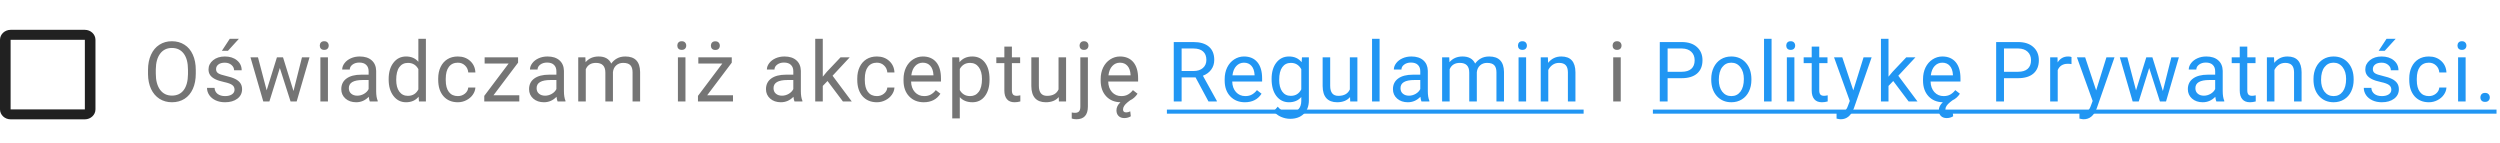 <svg width="419" height="24" viewBox="0 0 419 24" fill="none" xmlns="http://www.w3.org/2000/svg">
<path d="M14.222 6.667V18.333H1.778V6.667H14.222ZM14.222 5H1.778C0.8 5 0 5.75 0 6.667V18.333C0 19.25 0.8 20 1.778 20H14.222C15.2 20 16 19.25 16 18.333V6.667C16 5.75 15.2 5 14.222 5Z" fill="#212121"/>
<path d="M32.812 12.345C32.812 13.32 32.648 14.172 32.319 14.901C31.991 15.626 31.526 16.18 30.925 16.562C30.323 16.945 29.621 17.137 28.819 17.137C28.035 17.137 27.34 16.945 26.734 16.562C26.128 16.175 25.657 15.626 25.319 14.915C24.987 14.2 24.816 13.372 24.807 12.434V11.716C24.807 10.759 24.973 9.913 25.306 9.18C25.638 8.446 26.108 7.885 26.714 7.498C27.325 7.106 28.022 6.91 28.806 6.91C29.603 6.91 30.305 7.104 30.911 7.491C31.522 7.874 31.991 8.432 32.319 9.166C32.648 9.895 32.812 10.745 32.812 11.716V12.345ZM31.506 11.702C31.506 10.522 31.269 9.617 30.795 8.988C30.321 8.355 29.658 8.038 28.806 8.038C27.976 8.038 27.322 8.355 26.844 8.988C26.37 9.617 26.126 10.492 26.112 11.613V12.345C26.112 13.489 26.352 14.389 26.83 15.045C27.313 15.697 27.976 16.023 28.819 16.023C29.667 16.023 30.323 15.715 30.788 15.1C31.253 14.48 31.492 13.593 31.506 12.44V11.702ZM39.309 15.038C39.309 14.696 39.179 14.432 38.919 14.245C38.664 14.054 38.215 13.89 37.572 13.753C36.934 13.616 36.426 13.452 36.048 13.261C35.674 13.069 35.396 12.841 35.214 12.577C35.036 12.313 34.947 11.998 34.947 11.634C34.947 11.028 35.203 10.515 35.713 10.096C36.228 9.676 36.884 9.467 37.682 9.467C38.52 9.467 39.199 9.683 39.719 10.116C40.243 10.549 40.505 11.103 40.505 11.777H39.233C39.233 11.431 39.085 11.133 38.789 10.882C38.498 10.631 38.128 10.506 37.682 10.506C37.221 10.506 36.861 10.606 36.602 10.807C36.342 11.007 36.212 11.269 36.212 11.593C36.212 11.898 36.333 12.128 36.574 12.283C36.816 12.438 37.251 12.586 37.88 12.727C38.513 12.869 39.026 13.037 39.418 13.233C39.81 13.429 40.099 13.666 40.286 13.944C40.478 14.218 40.573 14.553 40.573 14.949C40.573 15.61 40.309 16.141 39.78 16.542C39.252 16.939 38.566 17.137 37.723 17.137C37.13 17.137 36.606 17.032 36.151 16.822C35.695 16.613 35.337 16.321 35.077 15.947C34.822 15.569 34.694 15.161 34.694 14.724H35.959C35.982 15.148 36.151 15.485 36.465 15.735C36.784 15.981 37.203 16.105 37.723 16.105C38.201 16.105 38.584 16.009 38.871 15.817C39.163 15.621 39.309 15.362 39.309 15.038ZM38.509 6.5H40.04L38.208 8.51H37.19L38.509 6.5ZM49.19 15.257L50.611 9.604H51.876L49.723 17H48.697L46.9 11.395L45.15 17H44.124L41.978 9.604H43.236L44.692 15.141L46.414 9.604H47.433L49.19 15.257ZM54.962 17H53.697V9.604H54.962V17ZM53.595 7.642C53.595 7.437 53.657 7.263 53.779 7.122C53.907 6.981 54.094 6.91 54.34 6.91C54.586 6.91 54.773 6.981 54.901 7.122C55.028 7.263 55.092 7.437 55.092 7.642C55.092 7.847 55.028 8.018 54.901 8.154C54.773 8.291 54.586 8.359 54.34 8.359C54.094 8.359 53.907 8.291 53.779 8.154C53.657 8.018 53.595 7.847 53.595 7.642ZM61.979 17C61.906 16.854 61.847 16.594 61.801 16.221C61.213 16.831 60.511 17.137 59.696 17.137C58.967 17.137 58.367 16.932 57.898 16.521C57.433 16.107 57.2 15.583 57.2 14.949C57.2 14.179 57.492 13.582 58.075 13.158C58.663 12.73 59.488 12.516 60.55 12.516H61.781V11.935C61.781 11.492 61.648 11.142 61.384 10.882C61.12 10.617 60.73 10.485 60.215 10.485C59.764 10.485 59.386 10.599 59.08 10.827C58.775 11.055 58.622 11.331 58.622 11.654H57.351C57.351 11.285 57.481 10.93 57.74 10.588C58.005 10.242 58.36 9.968 58.807 9.768C59.258 9.567 59.753 9.467 60.29 9.467C61.143 9.467 61.81 9.681 62.293 10.109C62.776 10.533 63.027 11.119 63.045 11.866V15.271C63.045 15.95 63.132 16.49 63.305 16.891V17H61.979ZM59.88 16.036C60.277 16.036 60.653 15.934 61.008 15.729C61.364 15.523 61.621 15.257 61.781 14.929V13.411H60.789C59.24 13.411 58.465 13.865 58.465 14.771C58.465 15.168 58.597 15.478 58.862 15.701C59.126 15.925 59.465 16.036 59.88 16.036ZM65.14 13.24C65.14 12.105 65.409 11.194 65.947 10.506C66.484 9.813 67.189 9.467 68.059 9.467C68.925 9.467 69.611 9.763 70.117 10.355V6.5H71.381V17H70.219L70.158 16.207C69.652 16.827 68.948 17.137 68.045 17.137C67.189 17.137 66.489 16.786 65.947 16.084C65.409 15.382 65.14 14.466 65.14 13.336V13.24ZM66.405 13.384C66.405 14.222 66.578 14.879 66.924 15.352C67.271 15.826 67.749 16.064 68.36 16.064C69.162 16.064 69.748 15.704 70.117 14.983V11.586C69.738 10.889 69.157 10.54 68.373 10.54C67.754 10.54 67.271 10.779 66.924 11.258C66.578 11.736 66.405 12.445 66.405 13.384ZM76.737 16.105C77.188 16.105 77.582 15.968 77.919 15.694C78.257 15.421 78.444 15.079 78.48 14.669H79.676C79.653 15.093 79.508 15.496 79.239 15.879C78.97 16.262 78.61 16.567 78.159 16.795C77.712 17.023 77.238 17.137 76.737 17.137C75.73 17.137 74.928 16.802 74.331 16.132C73.738 15.457 73.442 14.537 73.442 13.37V13.158C73.442 12.438 73.574 11.798 73.838 11.237C74.103 10.677 74.481 10.242 74.973 9.932C75.47 9.622 76.055 9.467 76.73 9.467C77.559 9.467 78.248 9.715 78.794 10.212C79.346 10.709 79.64 11.354 79.676 12.146H78.48C78.444 11.668 78.261 11.276 77.933 10.971C77.609 10.661 77.209 10.506 76.73 10.506C76.087 10.506 75.588 10.738 75.233 11.203C74.882 11.663 74.707 12.331 74.707 13.206V13.445C74.707 14.297 74.882 14.954 75.233 15.414C75.584 15.874 76.085 16.105 76.737 16.105ZM82.708 15.968H87.035V17H81.163V16.07L85.244 10.649H81.224V9.604H86.83V10.499L82.708 15.968ZM93.45 17C93.377 16.854 93.318 16.594 93.272 16.221C92.684 16.831 91.982 17.137 91.167 17.137C90.438 17.137 89.838 16.932 89.369 16.521C88.904 16.107 88.671 15.583 88.671 14.949C88.671 14.179 88.963 13.582 89.546 13.158C90.134 12.73 90.959 12.516 92.021 12.516H93.252V11.935C93.252 11.492 93.119 11.142 92.855 10.882C92.591 10.617 92.201 10.485 91.686 10.485C91.235 10.485 90.857 10.599 90.551 10.827C90.246 11.055 90.093 11.331 90.093 11.654H88.822C88.822 11.285 88.952 10.93 89.212 10.588C89.476 10.242 89.831 9.968 90.278 9.768C90.729 9.567 91.224 9.467 91.761 9.467C92.614 9.467 93.281 9.681 93.764 10.109C94.247 10.533 94.498 11.119 94.516 11.866V15.271C94.516 15.95 94.603 16.49 94.776 16.891V17H93.45ZM91.351 16.036C91.748 16.036 92.124 15.934 92.479 15.729C92.835 15.523 93.092 15.257 93.252 14.929V13.411H92.26C90.711 13.411 89.936 13.865 89.936 14.771C89.936 15.168 90.068 15.478 90.333 15.701C90.597 15.925 90.936 16.036 91.351 16.036ZM98.108 9.604L98.142 10.424C98.685 9.786 99.416 9.467 100.337 9.467C101.371 9.467 102.075 9.863 102.449 10.656C102.695 10.301 103.014 10.014 103.406 9.795C103.802 9.576 104.27 9.467 104.807 9.467C106.43 9.467 107.255 10.326 107.282 12.044V17H106.017V12.119C106.017 11.591 105.897 11.196 105.655 10.937C105.413 10.672 105.008 10.54 104.438 10.54C103.969 10.54 103.579 10.681 103.269 10.964C102.959 11.242 102.779 11.618 102.729 12.092V17H101.458V12.153C101.458 11.078 100.931 10.54 99.879 10.54C99.049 10.54 98.482 10.893 98.177 11.6V17H96.912V9.604H98.108ZM114.883 17H113.618V9.604H114.883V17ZM113.516 7.642C113.516 7.437 113.577 7.263 113.7 7.122C113.828 6.981 114.015 6.91 114.261 6.91C114.507 6.91 114.694 6.981 114.821 7.122C114.949 7.263 115.013 7.437 115.013 7.642C115.013 7.847 114.949 8.018 114.821 8.154C114.694 8.291 114.507 8.359 114.261 8.359C114.015 8.359 113.828 8.291 113.7 8.154C113.577 8.018 113.516 7.847 113.516 7.642ZM118.522 15.968H122.85V17H116.978V16.07L121.059 10.649H117.039V9.604H122.644V10.499L118.522 15.968ZM119.144 7.655C119.144 7.45 119.206 7.277 119.329 7.136C119.457 6.994 119.644 6.924 119.89 6.924C120.136 6.924 120.323 6.994 120.45 7.136C120.578 7.277 120.642 7.45 120.642 7.655C120.642 7.86 120.578 8.031 120.45 8.168C120.323 8.305 120.136 8.373 119.89 8.373C119.644 8.373 119.457 8.305 119.329 8.168C119.206 8.031 119.144 7.86 119.144 7.655ZM133.157 17C133.084 16.854 133.025 16.594 132.98 16.221C132.392 16.831 131.69 17.137 130.874 17.137C130.145 17.137 129.546 16.932 129.076 16.521C128.611 16.107 128.379 15.583 128.379 14.949C128.379 14.179 128.671 13.582 129.254 13.158C129.842 12.73 130.667 12.516 131.729 12.516H132.959V11.935C132.959 11.492 132.827 11.142 132.563 10.882C132.298 10.617 131.909 10.485 131.394 10.485C130.942 10.485 130.564 10.599 130.259 10.827C129.954 11.055 129.801 11.331 129.801 11.654H128.529C128.529 11.285 128.659 10.93 128.919 10.588C129.183 10.242 129.539 9.968 129.985 9.768C130.437 9.567 130.931 9.467 131.469 9.467C132.321 9.467 132.989 9.681 133.472 10.109C133.955 10.533 134.206 11.119 134.224 11.866V15.271C134.224 15.95 134.31 16.49 134.484 16.891V17H133.157ZM131.059 16.036C131.455 16.036 131.831 15.934 132.187 15.729C132.542 15.523 132.8 15.257 132.959 14.929V13.411H131.968C130.418 13.411 129.644 13.865 129.644 14.771C129.644 15.168 129.776 15.478 130.04 15.701C130.304 15.925 130.644 16.036 131.059 16.036ZM138.691 13.575L137.898 14.402V17H136.633V6.5H137.898V12.851L138.574 12.037L140.878 9.604H142.416L139.538 12.693L142.751 17H141.268L138.691 13.575ZM146.972 16.105C147.423 16.105 147.817 15.968 148.155 15.694C148.492 15.421 148.679 15.079 148.715 14.669H149.911C149.889 15.093 149.743 15.496 149.474 15.879C149.205 16.262 148.845 16.567 148.394 16.795C147.947 17.023 147.473 17.137 146.972 17.137C145.965 17.137 145.163 16.802 144.566 16.132C143.973 15.457 143.677 14.537 143.677 13.37V13.158C143.677 12.438 143.809 11.798 144.074 11.237C144.338 10.677 144.716 10.242 145.208 9.932C145.705 9.622 146.291 9.467 146.965 9.467C147.795 9.467 148.483 9.715 149.03 10.212C149.581 10.709 149.875 11.354 149.911 12.146H148.715C148.679 11.668 148.496 11.276 148.168 10.971C147.845 10.661 147.444 10.506 146.965 10.506C146.323 10.506 145.824 10.738 145.468 11.203C145.117 11.663 144.942 12.331 144.942 13.206V13.445C144.942 14.297 145.117 14.954 145.468 15.414C145.819 15.874 146.32 16.105 146.972 16.105ZM154.823 17.137C153.82 17.137 153.004 16.809 152.375 16.152C151.746 15.492 151.432 14.61 151.432 13.507V13.274C151.432 12.541 151.571 11.887 151.849 11.312C152.132 10.734 152.523 10.283 153.025 9.959C153.531 9.631 154.077 9.467 154.665 9.467C155.627 9.467 156.374 9.784 156.908 10.417C157.441 11.05 157.707 11.957 157.707 13.138V13.664H152.697C152.715 14.393 152.927 14.983 153.332 15.435C153.743 15.881 154.262 16.105 154.891 16.105C155.338 16.105 155.716 16.013 156.026 15.831C156.336 15.649 156.607 15.407 156.839 15.106L157.612 15.708C156.992 16.66 156.062 17.137 154.823 17.137ZM154.665 10.506C154.155 10.506 153.727 10.693 153.38 11.066C153.034 11.435 152.82 11.955 152.738 12.625H156.443V12.529C156.406 11.887 156.233 11.39 155.923 11.039C155.613 10.684 155.194 10.506 154.665 10.506ZM165.845 13.384C165.845 14.509 165.588 15.416 165.073 16.105C164.558 16.793 163.86 17.137 162.981 17.137C162.083 17.137 161.377 16.852 160.862 16.282V19.844H159.597V9.604H160.752L160.814 10.424C161.329 9.786 162.044 9.467 162.96 9.467C163.849 9.467 164.551 9.802 165.066 10.472C165.585 11.142 165.845 12.074 165.845 13.268V13.384ZM164.581 13.24C164.581 12.406 164.403 11.748 164.047 11.265C163.692 10.782 163.204 10.54 162.584 10.54C161.819 10.54 161.245 10.88 160.862 11.559V15.093C161.24 15.767 161.819 16.105 162.598 16.105C163.204 16.105 163.685 15.865 164.04 15.387C164.4 14.904 164.581 14.188 164.581 13.24ZM169.594 7.812V9.604H170.975V10.581H169.594V15.168C169.594 15.464 169.656 15.688 169.779 15.838C169.902 15.984 170.112 16.057 170.408 16.057C170.554 16.057 170.754 16.029 171.009 15.975V17C170.677 17.091 170.353 17.137 170.039 17.137C169.473 17.137 169.047 16.966 168.76 16.624C168.473 16.282 168.33 15.797 168.33 15.168V10.581H166.983V9.604H168.33V7.812H169.594ZM177.445 16.269C176.953 16.847 176.23 17.137 175.278 17.137C174.49 17.137 173.888 16.909 173.473 16.453C173.063 15.993 172.856 15.314 172.851 14.416V9.604H174.116V14.382C174.116 15.503 174.572 16.064 175.483 16.064C176.449 16.064 177.092 15.704 177.411 14.983V9.604H178.675V17H177.472L177.445 16.269ZM182.329 9.604V17.855C182.329 19.276 181.684 19.987 180.394 19.987C180.116 19.987 179.859 19.946 179.622 19.864V18.852C179.768 18.889 179.959 18.907 180.196 18.907C180.479 18.907 180.693 18.83 180.839 18.675C180.989 18.524 181.064 18.26 181.064 17.882V9.604H182.329ZM180.934 7.642C180.934 7.441 180.996 7.27 181.119 7.129C181.246 6.983 181.431 6.91 181.673 6.91C181.919 6.91 182.105 6.981 182.233 7.122C182.361 7.263 182.424 7.437 182.424 7.642C182.424 7.847 182.361 8.018 182.233 8.154C182.105 8.291 181.919 8.359 181.673 8.359C181.426 8.359 181.242 8.291 181.119 8.154C180.996 8.018 180.934 7.847 180.934 7.642ZM190.651 15.708C190.328 16.209 189.904 16.583 189.38 16.829H189.386L188.99 17.137C188.475 17.551 188.218 17.955 188.218 18.347C188.218 18.675 188.395 18.839 188.751 18.839C188.969 18.839 189.197 18.78 189.434 18.661L189.523 19.488C189.204 19.689 188.84 19.789 188.429 19.789C188.024 19.789 187.703 19.671 187.466 19.434C187.233 19.197 187.117 18.882 187.117 18.49C187.117 17.998 187.34 17.547 187.787 17.137C186.793 17.119 185.991 16.781 185.381 16.125C184.775 15.464 184.471 14.589 184.471 13.5V13.274C184.471 12.541 184.61 11.887 184.888 11.312C185.171 10.734 185.563 10.283 186.064 9.959C186.57 9.631 187.117 9.467 187.705 9.467C188.666 9.467 189.414 9.784 189.947 10.417C190.48 11.05 190.747 11.957 190.747 13.138V13.664H185.736C185.754 14.393 185.966 14.983 186.372 15.435C186.782 15.881 187.302 16.105 187.93 16.105C188.377 16.105 188.755 16.013 189.065 15.831C189.375 15.649 189.646 15.407 189.879 15.106L190.651 15.708ZM187.705 10.506C187.194 10.506 186.766 10.693 186.42 11.066C186.073 11.435 185.859 11.955 185.777 12.625H189.482V12.529C189.446 11.887 189.273 11.39 188.963 11.039C188.653 10.684 188.233 10.506 187.705 10.506ZM271.638 17H270.374V9.604H271.638V17ZM270.271 7.642C270.271 7.437 270.333 7.263 270.456 7.122C270.583 6.981 270.77 6.91 271.016 6.91C271.262 6.91 271.449 6.981 271.577 7.122C271.704 7.263 271.768 7.437 271.768 7.642C271.768 7.847 271.704 8.018 271.577 8.154C271.449 8.291 271.262 8.359 271.016 8.359C270.77 8.359 270.583 8.291 270.456 8.154C270.333 8.018 270.271 7.847 270.271 7.642Z" fill="#757575"/>
<path d="M200.378 12.974H198.04V17H196.721V7.047H200.016C201.137 7.047 201.998 7.302 202.6 7.812C203.206 8.323 203.509 9.066 203.509 10.041C203.509 10.661 203.34 11.201 203.003 11.661C202.67 12.121 202.205 12.466 201.608 12.693L203.946 16.918V17H202.538L200.378 12.974ZM198.04 11.9H200.057C200.708 11.9 201.226 11.732 201.608 11.395C201.996 11.057 202.189 10.606 202.189 10.041C202.189 9.426 202.005 8.954 201.636 8.626C201.271 8.298 200.742 8.132 200.05 8.127H198.04V11.9ZM208.646 17.137C207.643 17.137 206.827 16.809 206.198 16.152C205.569 15.492 205.255 14.61 205.255 13.507V13.274C205.255 12.541 205.394 11.887 205.672 11.312C205.954 10.734 206.346 10.283 206.848 9.959C207.354 9.631 207.9 9.467 208.488 9.467C209.45 9.467 210.197 9.784 210.73 10.417C211.264 11.05 211.53 11.957 211.53 13.138V13.664H206.52C206.538 14.393 206.75 14.983 207.155 15.435C207.565 15.881 208.085 16.105 208.714 16.105C209.16 16.105 209.539 16.013 209.849 15.831C210.159 15.649 210.43 15.407 210.662 15.106L211.435 15.708C210.815 16.66 209.885 17.137 208.646 17.137ZM208.488 10.506C207.978 10.506 207.549 10.693 207.203 11.066C206.857 11.435 206.643 11.955 206.561 12.625H210.266V12.529C210.229 11.887 210.056 11.39 209.746 11.039C209.436 10.684 209.017 10.506 208.488 10.506ZM213.119 13.24C213.119 12.087 213.386 11.171 213.919 10.492C214.452 9.809 215.159 9.467 216.038 9.467C216.941 9.467 217.645 9.786 218.15 10.424L218.212 9.604H219.367V16.822C219.367 17.779 219.082 18.534 218.513 19.085C217.948 19.636 217.187 19.912 216.23 19.912C215.696 19.912 215.175 19.798 214.664 19.57C214.154 19.342 213.764 19.03 213.495 18.634L214.151 17.875C214.694 18.545 215.357 18.88 216.141 18.88C216.756 18.88 217.234 18.707 217.576 18.36C217.923 18.014 218.096 17.526 218.096 16.898V16.262C217.59 16.845 216.899 17.137 216.024 17.137C215.159 17.137 214.457 16.788 213.919 16.091C213.386 15.394 213.119 14.443 213.119 13.24ZM214.391 13.384C214.391 14.218 214.562 14.874 214.903 15.352C215.245 15.826 215.724 16.064 216.339 16.064C217.136 16.064 217.722 15.701 218.096 14.977V11.6C217.708 10.893 217.127 10.54 216.353 10.54C215.737 10.54 215.257 10.779 214.91 11.258C214.564 11.736 214.391 12.445 214.391 13.384ZM226.268 16.269C225.776 16.847 225.053 17.137 224.101 17.137C223.312 17.137 222.711 16.909 222.296 16.453C221.886 15.993 221.679 15.314 221.674 14.416V9.604H222.939V14.382C222.939 15.503 223.394 16.064 224.306 16.064C225.272 16.064 225.915 15.704 226.234 14.983V9.604H227.498V17H226.295L226.268 16.269ZM231.22 17H229.955V6.5H231.22V17ZM238.237 17C238.164 16.854 238.104 16.594 238.059 16.221C237.471 16.831 236.769 17.137 235.953 17.137C235.224 17.137 234.625 16.932 234.156 16.521C233.691 16.107 233.458 15.583 233.458 14.949C233.458 14.179 233.75 13.582 234.333 13.158C234.921 12.73 235.746 12.516 236.808 12.516H238.038V11.935C238.038 11.492 237.906 11.142 237.642 10.882C237.378 10.617 236.988 10.485 236.473 10.485C236.022 10.485 235.644 10.599 235.338 10.827C235.033 11.055 234.88 11.331 234.88 11.654H233.609C233.609 11.285 233.739 10.93 233.998 10.588C234.263 10.242 234.618 9.968 235.065 9.768C235.516 9.567 236.01 9.467 236.548 9.467C237.4 9.467 238.068 9.681 238.551 10.109C239.034 10.533 239.285 11.119 239.303 11.866V15.271C239.303 15.95 239.39 16.49 239.563 16.891V17H238.237ZM236.138 16.036C236.534 16.036 236.91 15.934 237.266 15.729C237.621 15.523 237.879 15.257 238.038 14.929V13.411H237.047C235.498 13.411 234.723 13.865 234.723 14.771C234.723 15.168 234.855 15.478 235.119 15.701C235.384 15.925 235.723 16.036 236.138 16.036ZM242.895 9.604L242.929 10.424C243.471 9.786 244.203 9.467 245.123 9.467C246.158 9.467 246.862 9.863 247.236 10.656C247.482 10.301 247.801 10.014 248.193 9.795C248.589 9.576 249.056 9.467 249.594 9.467C251.217 9.467 252.041 10.326 252.069 12.044V17H250.804V12.119C250.804 11.591 250.683 11.196 250.442 10.937C250.2 10.672 249.795 10.54 249.225 10.54C248.756 10.54 248.366 10.681 248.056 10.964C247.746 11.242 247.566 11.618 247.516 12.092V17H246.245V12.153C246.245 11.078 245.718 10.54 244.665 10.54C243.836 10.54 243.269 10.893 242.963 11.6V17H241.699V9.604H242.895ZM255.777 17H254.512V9.604H255.777V17ZM254.41 7.642C254.41 7.437 254.471 7.263 254.594 7.122C254.722 6.981 254.909 6.91 255.155 6.91C255.401 6.91 255.588 6.981 255.715 7.122C255.843 7.263 255.907 7.437 255.907 7.642C255.907 7.847 255.843 8.018 255.715 8.154C255.588 8.291 255.401 8.359 255.155 8.359C254.909 8.359 254.722 8.291 254.594 8.154C254.471 8.018 254.41 7.847 254.41 7.642ZM259.423 9.604L259.464 10.533C260.03 9.822 260.768 9.467 261.679 9.467C263.242 9.467 264.031 10.349 264.044 12.112V17H262.78V12.105C262.775 11.572 262.652 11.178 262.411 10.923C262.174 10.668 261.802 10.54 261.296 10.54C260.886 10.54 260.526 10.649 260.216 10.868C259.906 11.087 259.665 11.374 259.492 11.729V17H258.227V9.604H259.423ZM279.492 13.104V17H278.18V7.047H281.85C282.94 7.047 283.792 7.325 284.407 7.881C285.027 8.437 285.337 9.173 285.337 10.089C285.337 11.055 285.034 11.8 284.428 12.324C283.826 12.844 282.962 13.104 281.837 13.104H279.492ZM279.492 12.03H281.85C282.552 12.03 283.09 11.866 283.464 11.538C283.837 11.205 284.024 10.727 284.024 10.102C284.024 9.51 283.837 9.036 283.464 8.681C283.09 8.325 282.577 8.141 281.926 8.127H279.492V12.03ZM286.803 13.233C286.803 12.509 286.944 11.857 287.227 11.278C287.514 10.7 287.91 10.253 288.416 9.938C288.926 9.624 289.507 9.467 290.159 9.467C291.166 9.467 291.98 9.815 292.6 10.513C293.224 11.21 293.536 12.137 293.536 13.295V13.384C293.536 14.104 293.397 14.751 293.119 15.325C292.846 15.895 292.451 16.339 291.936 16.658C291.426 16.977 290.838 17.137 290.173 17.137C289.17 17.137 288.357 16.788 287.732 16.091C287.113 15.394 286.803 14.471 286.803 13.322V13.233ZM288.074 13.384C288.074 14.204 288.263 14.863 288.642 15.359C289.024 15.856 289.535 16.105 290.173 16.105C290.815 16.105 291.326 15.854 291.704 15.352C292.082 14.847 292.271 14.14 292.271 13.233C292.271 12.422 292.078 11.766 291.69 11.265C291.308 10.759 290.797 10.506 290.159 10.506C289.535 10.506 289.031 10.754 288.648 11.251C288.266 11.748 288.074 12.459 288.074 13.384ZM296.916 17H295.651V6.5H296.916V17ZM300.74 17H299.476V9.604H300.74V17ZM299.373 7.642C299.373 7.437 299.435 7.263 299.558 7.122C299.685 6.981 299.872 6.91 300.118 6.91C300.364 6.91 300.551 6.981 300.679 7.122C300.806 7.263 300.87 7.437 300.87 7.642C300.87 7.847 300.806 8.018 300.679 8.154C300.551 8.291 300.364 8.359 300.118 8.359C299.872 8.359 299.685 8.291 299.558 8.154C299.435 8.018 299.373 7.847 299.373 7.642ZM304.906 7.812V9.604H306.287V10.581H304.906V15.168C304.906 15.464 304.968 15.688 305.091 15.838C305.214 15.984 305.424 16.057 305.72 16.057C305.866 16.057 306.066 16.029 306.321 15.975V17C305.989 17.091 305.665 17.137 305.351 17.137C304.786 17.137 304.36 16.966 304.072 16.624C303.785 16.282 303.642 15.797 303.642 15.168V10.581H302.295V9.604H303.642V7.812H304.906ZM310.611 15.148L312.333 9.604H313.687L310.713 18.142C310.253 19.372 309.521 19.987 308.519 19.987L308.28 19.967L307.808 19.878V18.852L308.15 18.88C308.578 18.88 308.911 18.793 309.148 18.62C309.389 18.447 309.588 18.13 309.742 17.67L310.023 16.918L307.384 9.604H308.765L310.611 15.148ZM317.306 13.575L316.513 14.402V17H315.248V6.5H316.513V12.851L317.19 12.037L319.494 9.604H321.032L318.154 12.693L321.367 17H319.883L317.306 13.575ZM328.479 15.708C328.155 16.209 327.732 16.583 327.207 16.829H327.214L326.818 17.137C326.303 17.551 326.045 17.955 326.045 18.347C326.045 18.675 326.223 18.839 326.579 18.839C326.797 18.839 327.025 18.78 327.262 18.661L327.351 19.488C327.032 19.689 326.667 19.789 326.257 19.789C325.852 19.789 325.53 19.671 325.293 19.434C325.061 19.197 324.945 18.882 324.945 18.49C324.945 17.998 325.168 17.547 325.615 17.137C324.621 17.119 323.819 16.781 323.208 16.125C322.602 15.464 322.299 14.589 322.299 13.5V13.274C322.299 12.541 322.438 11.887 322.716 11.312C322.999 10.734 323.391 10.283 323.892 9.959C324.398 9.631 324.945 9.467 325.533 9.467C326.494 9.467 327.242 9.784 327.775 10.417C328.308 11.05 328.575 11.957 328.575 13.138V13.664H323.564C323.582 14.393 323.794 14.983 324.2 15.435C324.61 15.881 325.129 16.105 325.758 16.105C326.205 16.105 326.583 16.013 326.893 15.831C327.203 15.649 327.474 15.407 327.706 15.106L328.479 15.708ZM325.533 10.506C325.022 10.506 324.594 10.693 324.247 11.066C323.901 11.435 323.687 11.955 323.605 12.625H327.31V12.529C327.274 11.887 327.1 11.39 326.79 11.039C326.481 10.684 326.061 10.506 325.533 10.506ZM335.868 13.104V17H334.555V7.047H338.226C339.315 7.047 340.168 7.325 340.783 7.881C341.403 8.437 341.712 9.173 341.712 10.089C341.712 11.055 341.409 11.8 340.803 12.324C340.202 12.844 339.338 13.104 338.212 13.104H335.868ZM335.868 12.03H338.226C338.928 12.03 339.466 11.866 339.839 11.538C340.213 11.205 340.4 10.727 340.4 10.102C340.4 9.51 340.213 9.036 339.839 8.681C339.466 8.325 338.953 8.141 338.301 8.127H335.868V12.03ZM347.184 10.738C346.993 10.706 346.786 10.69 346.562 10.69C345.733 10.69 345.17 11.044 344.874 11.75V17H343.609V9.604H344.84L344.86 10.458C345.275 9.797 345.863 9.467 346.624 9.467C346.87 9.467 347.057 9.499 347.184 9.562V10.738ZM351.316 15.148L353.039 9.604H354.392L351.419 18.142C350.958 19.372 350.227 19.987 349.224 19.987L348.985 19.967L348.513 19.878V18.852L348.855 18.88C349.284 18.88 349.616 18.793 349.853 18.62C350.095 18.447 350.293 18.13 350.448 17.67L350.728 16.918L348.09 9.604H349.47L351.316 15.148ZM362.496 15.257L363.918 9.604H365.182L363.029 17H362.004L360.206 11.395L358.456 17H357.431L355.284 9.604H356.542L357.998 15.141L359.721 9.604H360.739L362.496 15.257ZM371.461 17C371.388 16.854 371.329 16.594 371.283 16.221C370.695 16.831 369.993 17.137 369.178 17.137C368.448 17.137 367.849 16.932 367.38 16.521C366.915 16.107 366.683 15.583 366.683 14.949C366.683 14.179 366.974 13.582 367.558 13.158C368.145 12.73 368.97 12.516 370.032 12.516H371.263V11.935C371.263 11.492 371.13 11.142 370.866 10.882C370.602 10.617 370.212 10.485 369.697 10.485C369.246 10.485 368.868 10.599 368.562 10.827C368.257 11.055 368.104 11.331 368.104 11.654H366.833C366.833 11.285 366.963 10.93 367.223 10.588C367.487 10.242 367.842 9.968 368.289 9.768C368.74 9.567 369.235 9.467 369.772 9.467C370.625 9.467 371.292 9.681 371.775 10.109C372.258 10.533 372.509 11.119 372.527 11.866V15.271C372.527 15.95 372.614 16.49 372.787 16.891V17H371.461ZM369.362 16.036C369.759 16.036 370.135 15.934 370.49 15.729C370.846 15.523 371.103 15.257 371.263 14.929V13.411H370.271C368.722 13.411 367.947 13.865 367.947 14.771C367.947 15.168 368.079 15.478 368.344 15.701C368.608 15.925 368.947 16.036 369.362 16.036ZM376.646 7.812V9.604H378.026V10.581H376.646V15.168C376.646 15.464 376.707 15.688 376.83 15.838C376.953 15.984 377.163 16.057 377.459 16.057C377.605 16.057 377.805 16.029 378.061 15.975V17C377.728 17.091 377.404 17.137 377.09 17.137C376.525 17.137 376.099 16.966 375.812 16.624C375.524 16.282 375.381 15.797 375.381 15.168V10.581H374.034V9.604H375.381V7.812H376.646ZM381.126 9.604L381.167 10.533C381.732 9.822 382.47 9.467 383.382 9.467C384.945 9.467 385.733 10.349 385.747 12.112V17H384.483V12.105C384.478 11.572 384.355 11.178 384.113 10.923C383.876 10.668 383.505 10.54 382.999 10.54C382.589 10.54 382.229 10.649 381.919 10.868C381.609 11.087 381.368 11.374 381.194 11.729V17H379.93V9.604H381.126ZM387.739 13.233C387.739 12.509 387.881 11.857 388.163 11.278C388.45 10.7 388.847 10.253 389.353 9.938C389.863 9.624 390.444 9.467 391.096 9.467C392.103 9.467 392.916 9.815 393.536 10.513C394.161 11.21 394.473 12.137 394.473 13.295V13.384C394.473 14.104 394.334 14.751 394.056 15.325C393.782 15.895 393.388 16.339 392.873 16.658C392.363 16.977 391.775 17.137 391.11 17.137C390.107 17.137 389.293 16.788 388.669 16.091C388.049 15.394 387.739 14.471 387.739 13.322V13.233ZM389.011 13.384C389.011 14.204 389.2 14.863 389.578 15.359C389.961 15.856 390.472 16.105 391.11 16.105C391.752 16.105 392.263 15.854 392.641 15.352C393.019 14.847 393.208 14.14 393.208 13.233C393.208 12.422 393.014 11.766 392.627 11.265C392.244 10.759 391.734 10.506 391.096 10.506C390.472 10.506 389.968 10.754 389.585 11.251C389.202 11.748 389.011 12.459 389.011 13.384ZM400.785 15.038C400.785 14.696 400.656 14.432 400.396 14.245C400.141 14.054 399.692 13.89 399.049 13.753C398.411 13.616 397.903 13.452 397.525 13.261C397.151 13.069 396.873 12.841 396.691 12.577C396.513 12.313 396.424 11.998 396.424 11.634C396.424 11.028 396.679 10.515 397.19 10.096C397.705 9.676 398.361 9.467 399.158 9.467C399.997 9.467 400.676 9.683 401.196 10.116C401.72 10.549 401.982 11.103 401.982 11.777H400.71C400.71 11.431 400.562 11.133 400.266 10.882C399.974 10.631 399.605 10.506 399.158 10.506C398.698 10.506 398.338 10.606 398.078 10.807C397.819 11.007 397.689 11.269 397.689 11.593C397.689 11.898 397.809 12.128 398.051 12.283C398.293 12.438 398.728 12.586 399.357 12.727C399.99 12.869 400.503 13.037 400.895 13.233C401.287 13.429 401.576 13.666 401.763 13.944C401.954 14.218 402.05 14.553 402.05 14.949C402.05 15.61 401.786 16.141 401.257 16.542C400.728 16.939 400.043 17.137 399.199 17.137C398.607 17.137 398.083 17.032 397.627 16.822C397.171 16.613 396.814 16.321 396.554 15.947C396.299 15.569 396.171 15.161 396.171 14.724H397.436C397.459 15.148 397.627 15.485 397.942 15.735C398.261 15.981 398.68 16.105 399.199 16.105C399.678 16.105 400.061 16.009 400.348 15.817C400.64 15.621 400.785 15.362 400.785 15.038ZM399.986 6.5H401.517L399.685 8.51H398.666L399.986 6.5ZM407.084 16.105C407.535 16.105 407.93 15.968 408.267 15.694C408.604 15.421 408.791 15.079 408.827 14.669H410.024C410.001 15.093 409.855 15.496 409.586 15.879C409.317 16.262 408.957 16.567 408.506 16.795C408.06 17.023 407.586 17.137 407.084 17.137C406.077 17.137 405.275 16.802 404.678 16.132C404.086 15.457 403.789 14.537 403.789 13.37V13.158C403.789 12.438 403.922 11.798 404.186 11.237C404.45 10.677 404.828 10.242 405.321 9.932C405.817 9.622 406.403 9.467 407.077 9.467C407.907 9.467 408.595 9.715 409.142 10.212C409.693 10.709 409.987 11.354 410.024 12.146H408.827C408.791 11.668 408.609 11.276 408.281 10.971C407.957 10.661 407.556 10.506 407.077 10.506C406.435 10.506 405.936 10.738 405.58 11.203C405.229 11.663 405.054 12.331 405.054 13.206V13.445C405.054 14.297 405.229 14.954 405.58 15.414C405.931 15.874 406.433 16.105 407.084 16.105ZM413.24 17H411.975V9.604H413.24V17ZM411.872 7.642C411.872 7.437 411.934 7.263 412.057 7.122C412.185 6.981 412.371 6.91 412.618 6.91C412.864 6.91 413.051 6.981 413.178 7.122C413.306 7.263 413.37 7.437 413.37 7.642C413.37 7.847 413.306 8.018 413.178 8.154C413.051 8.291 412.864 8.359 412.618 8.359C412.371 8.359 412.185 8.291 412.057 8.154C411.934 8.018 411.872 7.847 411.872 7.642ZM415.717 16.337C415.717 16.118 415.781 15.936 415.909 15.79C416.041 15.644 416.237 15.571 416.497 15.571C416.756 15.571 416.952 15.644 417.084 15.79C417.221 15.936 417.29 16.118 417.29 16.337C417.29 16.547 417.221 16.722 417.084 16.863C416.952 17.005 416.756 17.075 416.497 17.075C416.237 17.075 416.041 17.005 415.909 16.863C415.781 16.722 415.717 16.547 415.717 16.337Z" fill="#2196F3"/>
<path d="M195.572 18.367H265.415V19.051H195.572V18.367ZM277.024 18.367H418.417V19.051H277.024V18.367Z" fill="#2196F3"/>
</svg>
